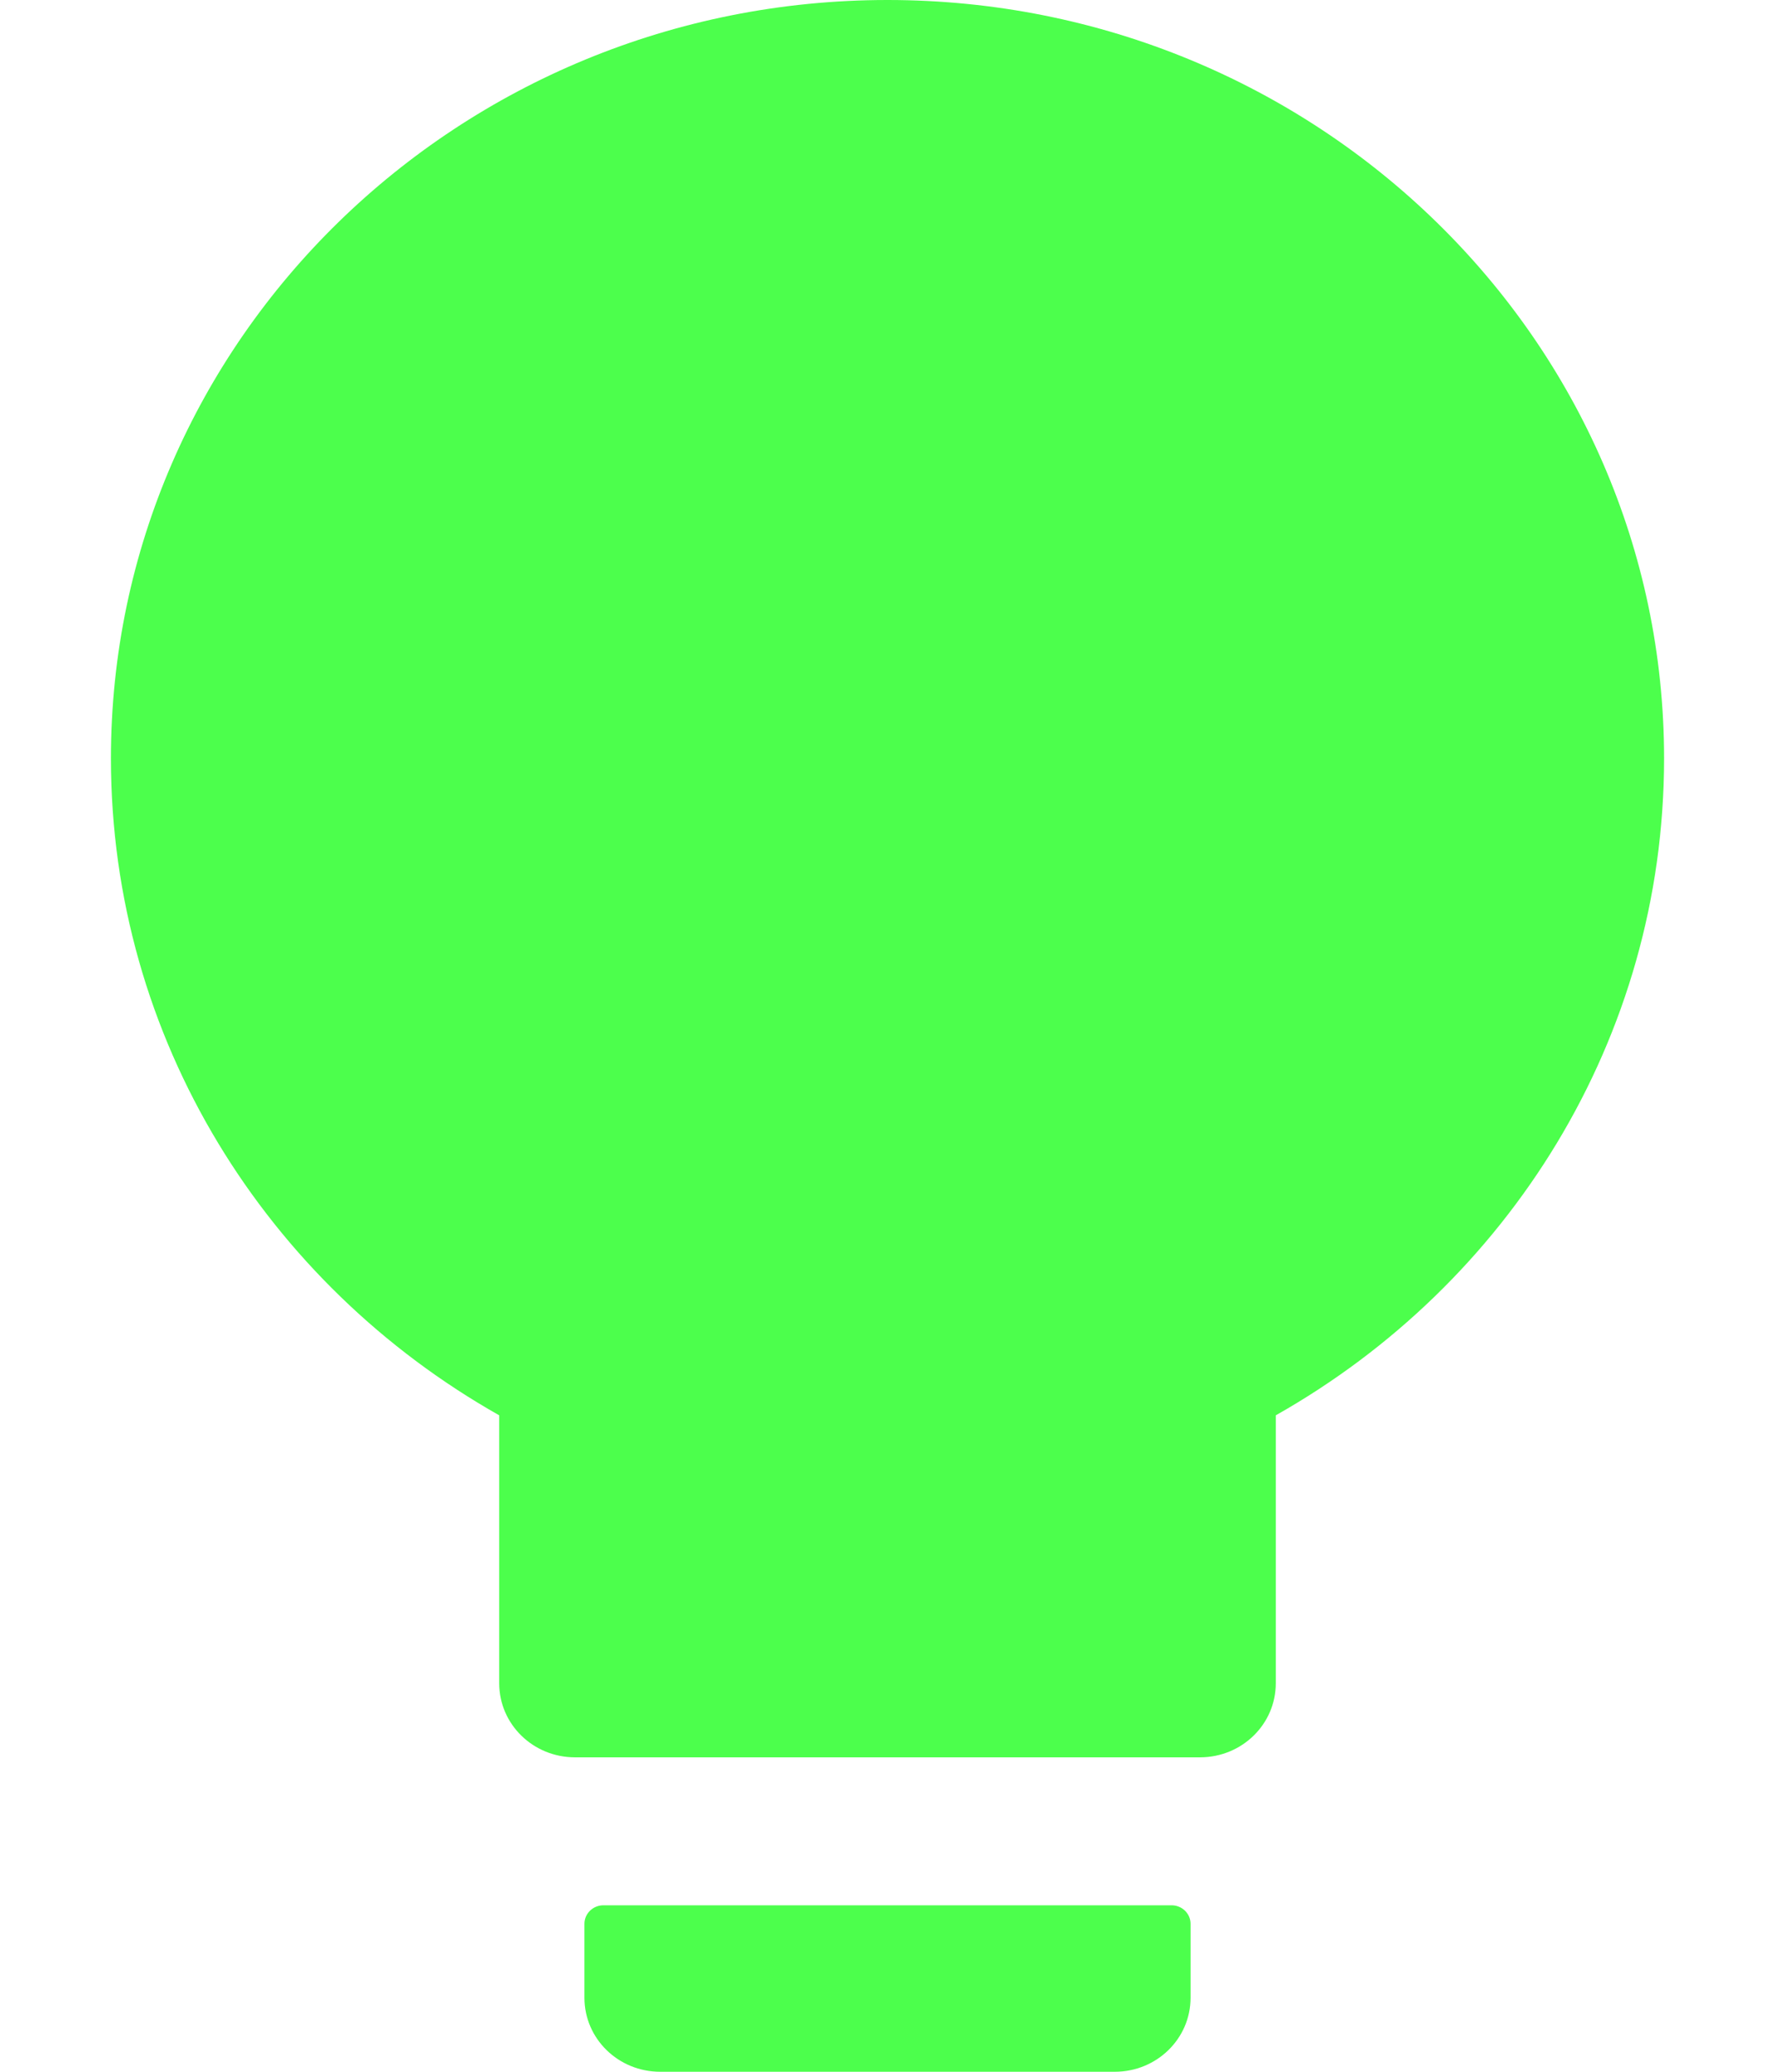 <svg width="30" height="35" viewBox="0 0 30 40" fill="none" xmlns="http://www.w3.org/2000/svg">
    <path
        d="M7.5 27.326C3.018 24.795 0 20.062 0 14.643C0 6.558 6.718 0 15 0C23.282 0 30 6.558 30 14.643C30 20.062 26.982 24.795 22.5 27.326V32.5C22.5 33.29 21.846 33.929 21.037 33.929H8.963C8.154 33.929 7.5 33.29 7.5 32.5V27.326ZM9.512 36.786H20.488C20.689 36.786 20.854 36.946 20.854 37.143V38.571C20.854 39.362 20.2 40 19.39 40H10.61C9.8 40 9.146 39.362 9.146 38.571V37.143C9.146 36.946 9.311 36.786 9.512 36.786Z"
        fill="#00FF00" fill-opacity="0.7" />
</svg>